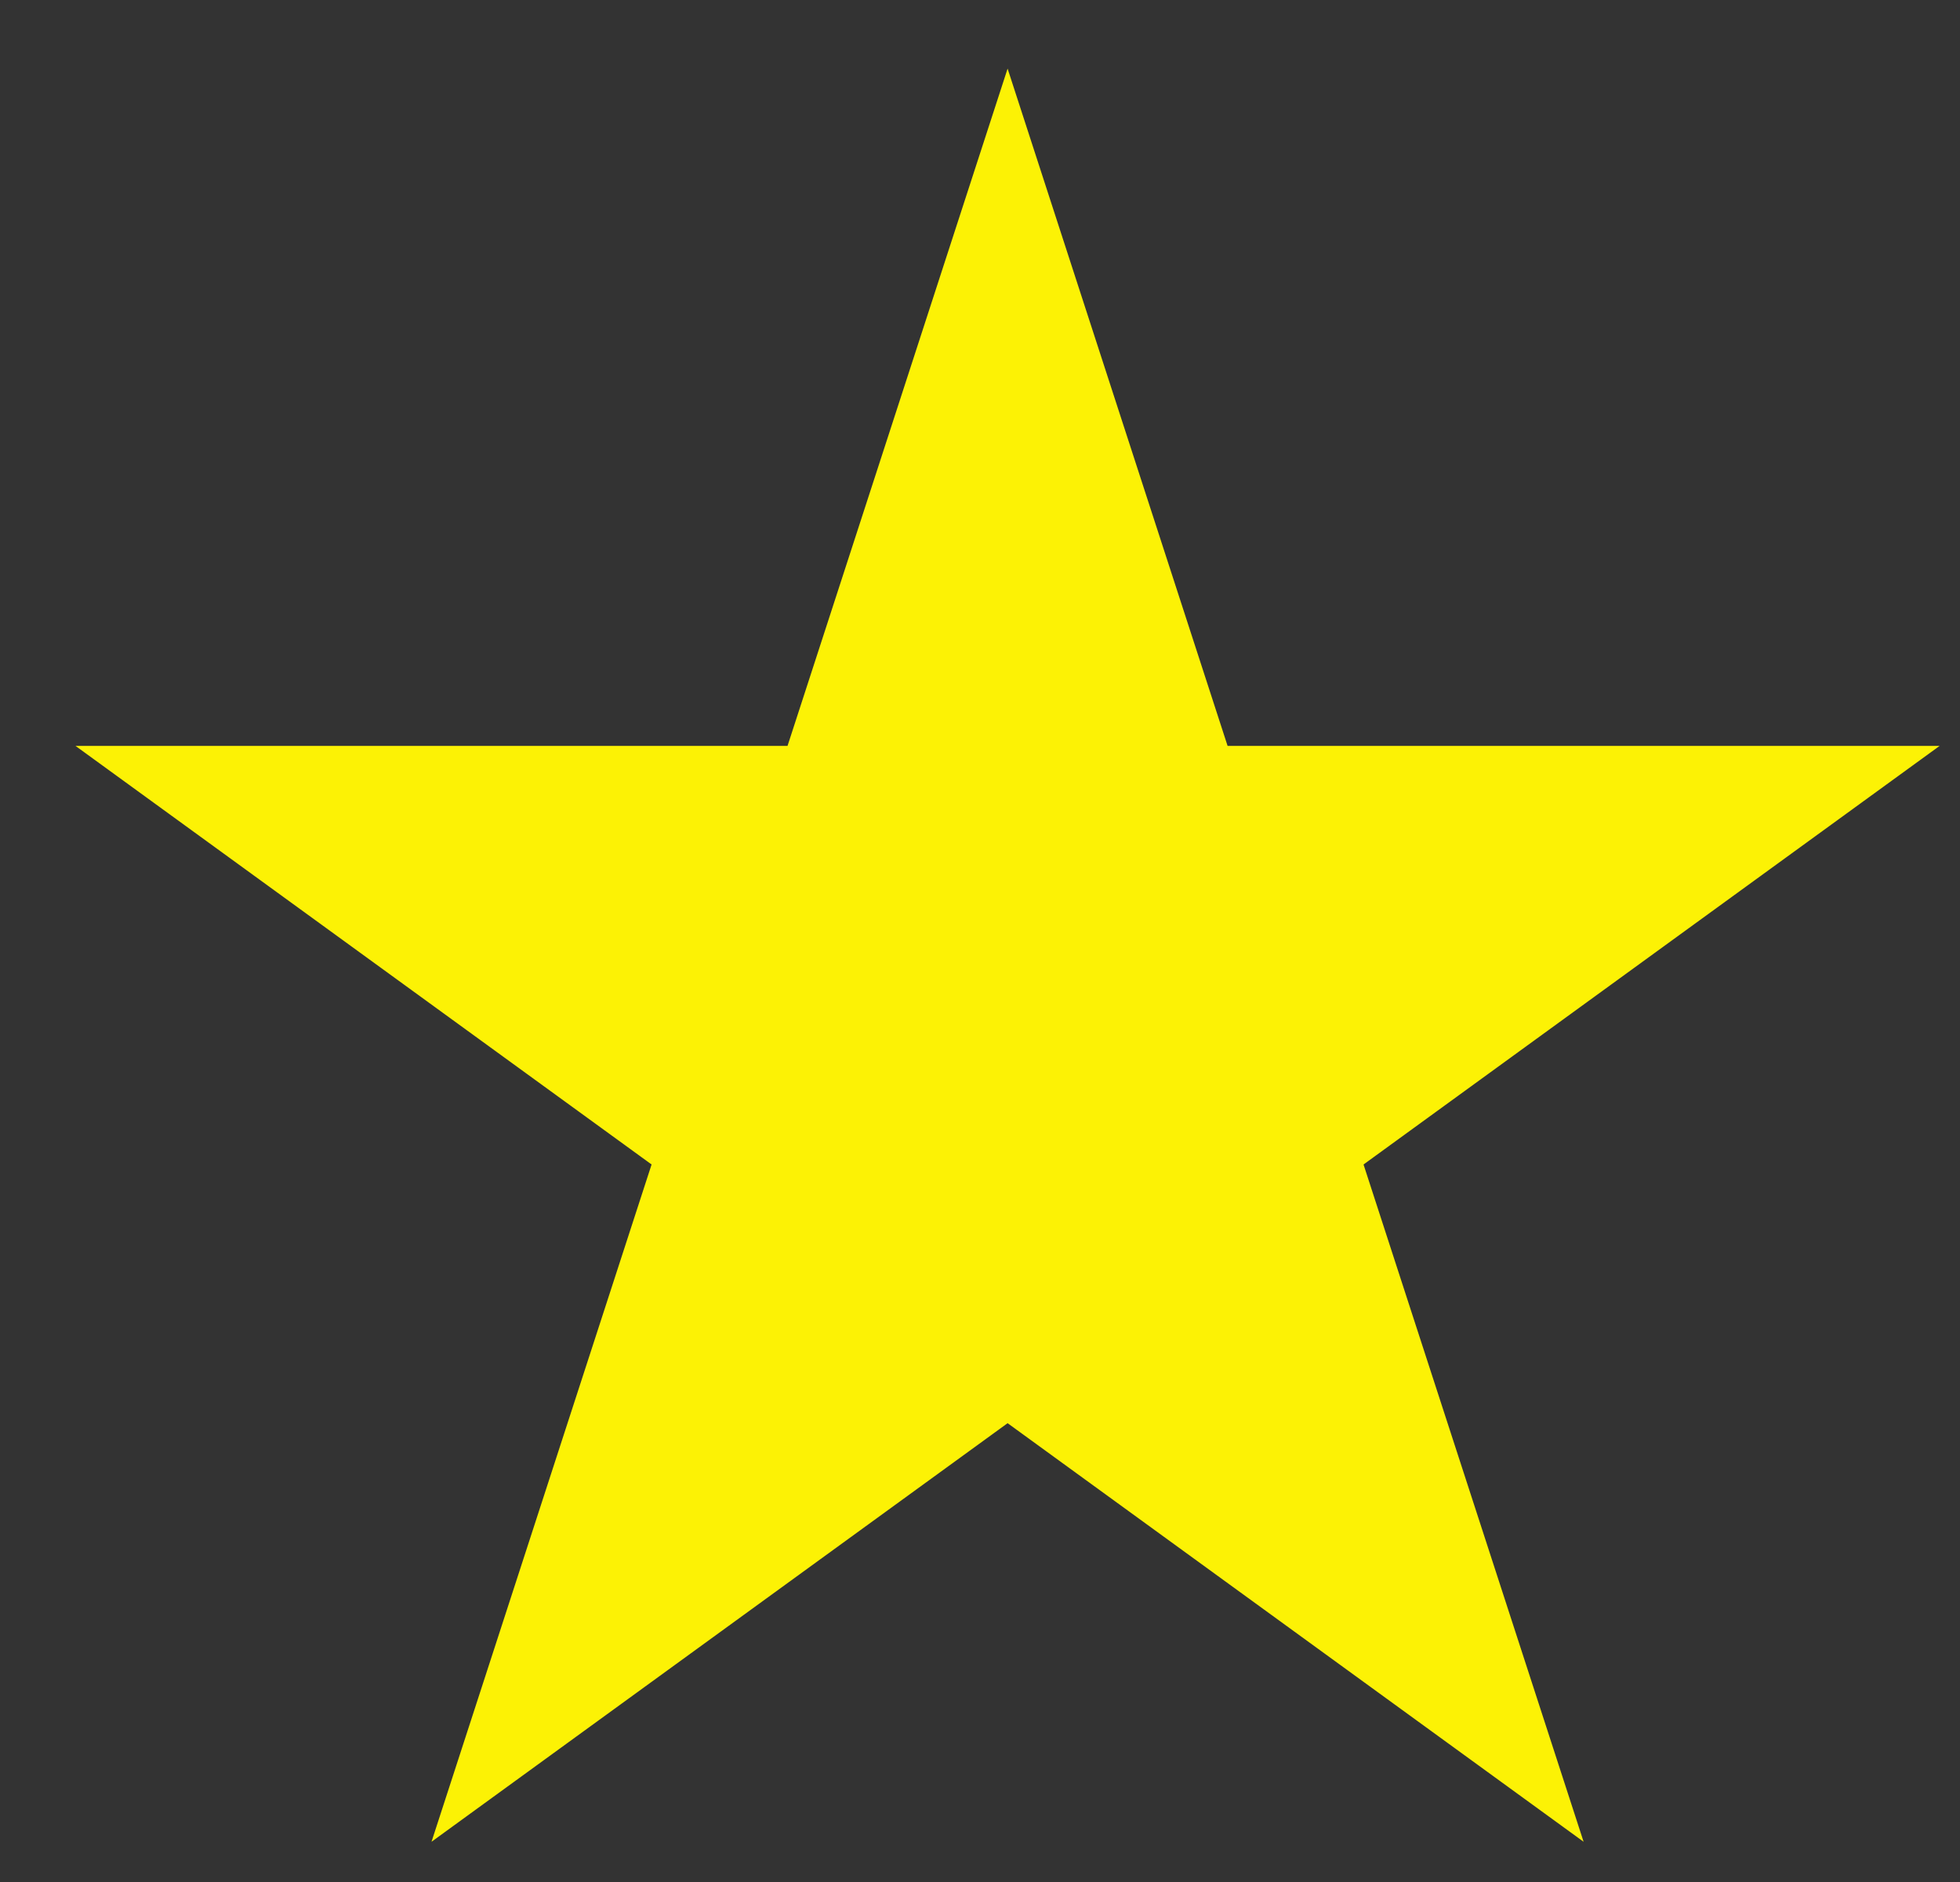 <svg width="25" height="24" viewBox="0 0 25 24" fill="none" xmlns="http://www.w3.org/2000/svg">
<rect x="0" y="0" width="25" height="24" fill="#333333" stroke="none"/>
<path d="M12.852 0.875L15.658 9.512H24.74L17.392 14.85L20.199 23.487L12.852 18.149L5.504 23.487L8.311 14.85L0.963 9.512H10.045L12.852 0.875Z" fill="#FCF205"/>
</svg>
